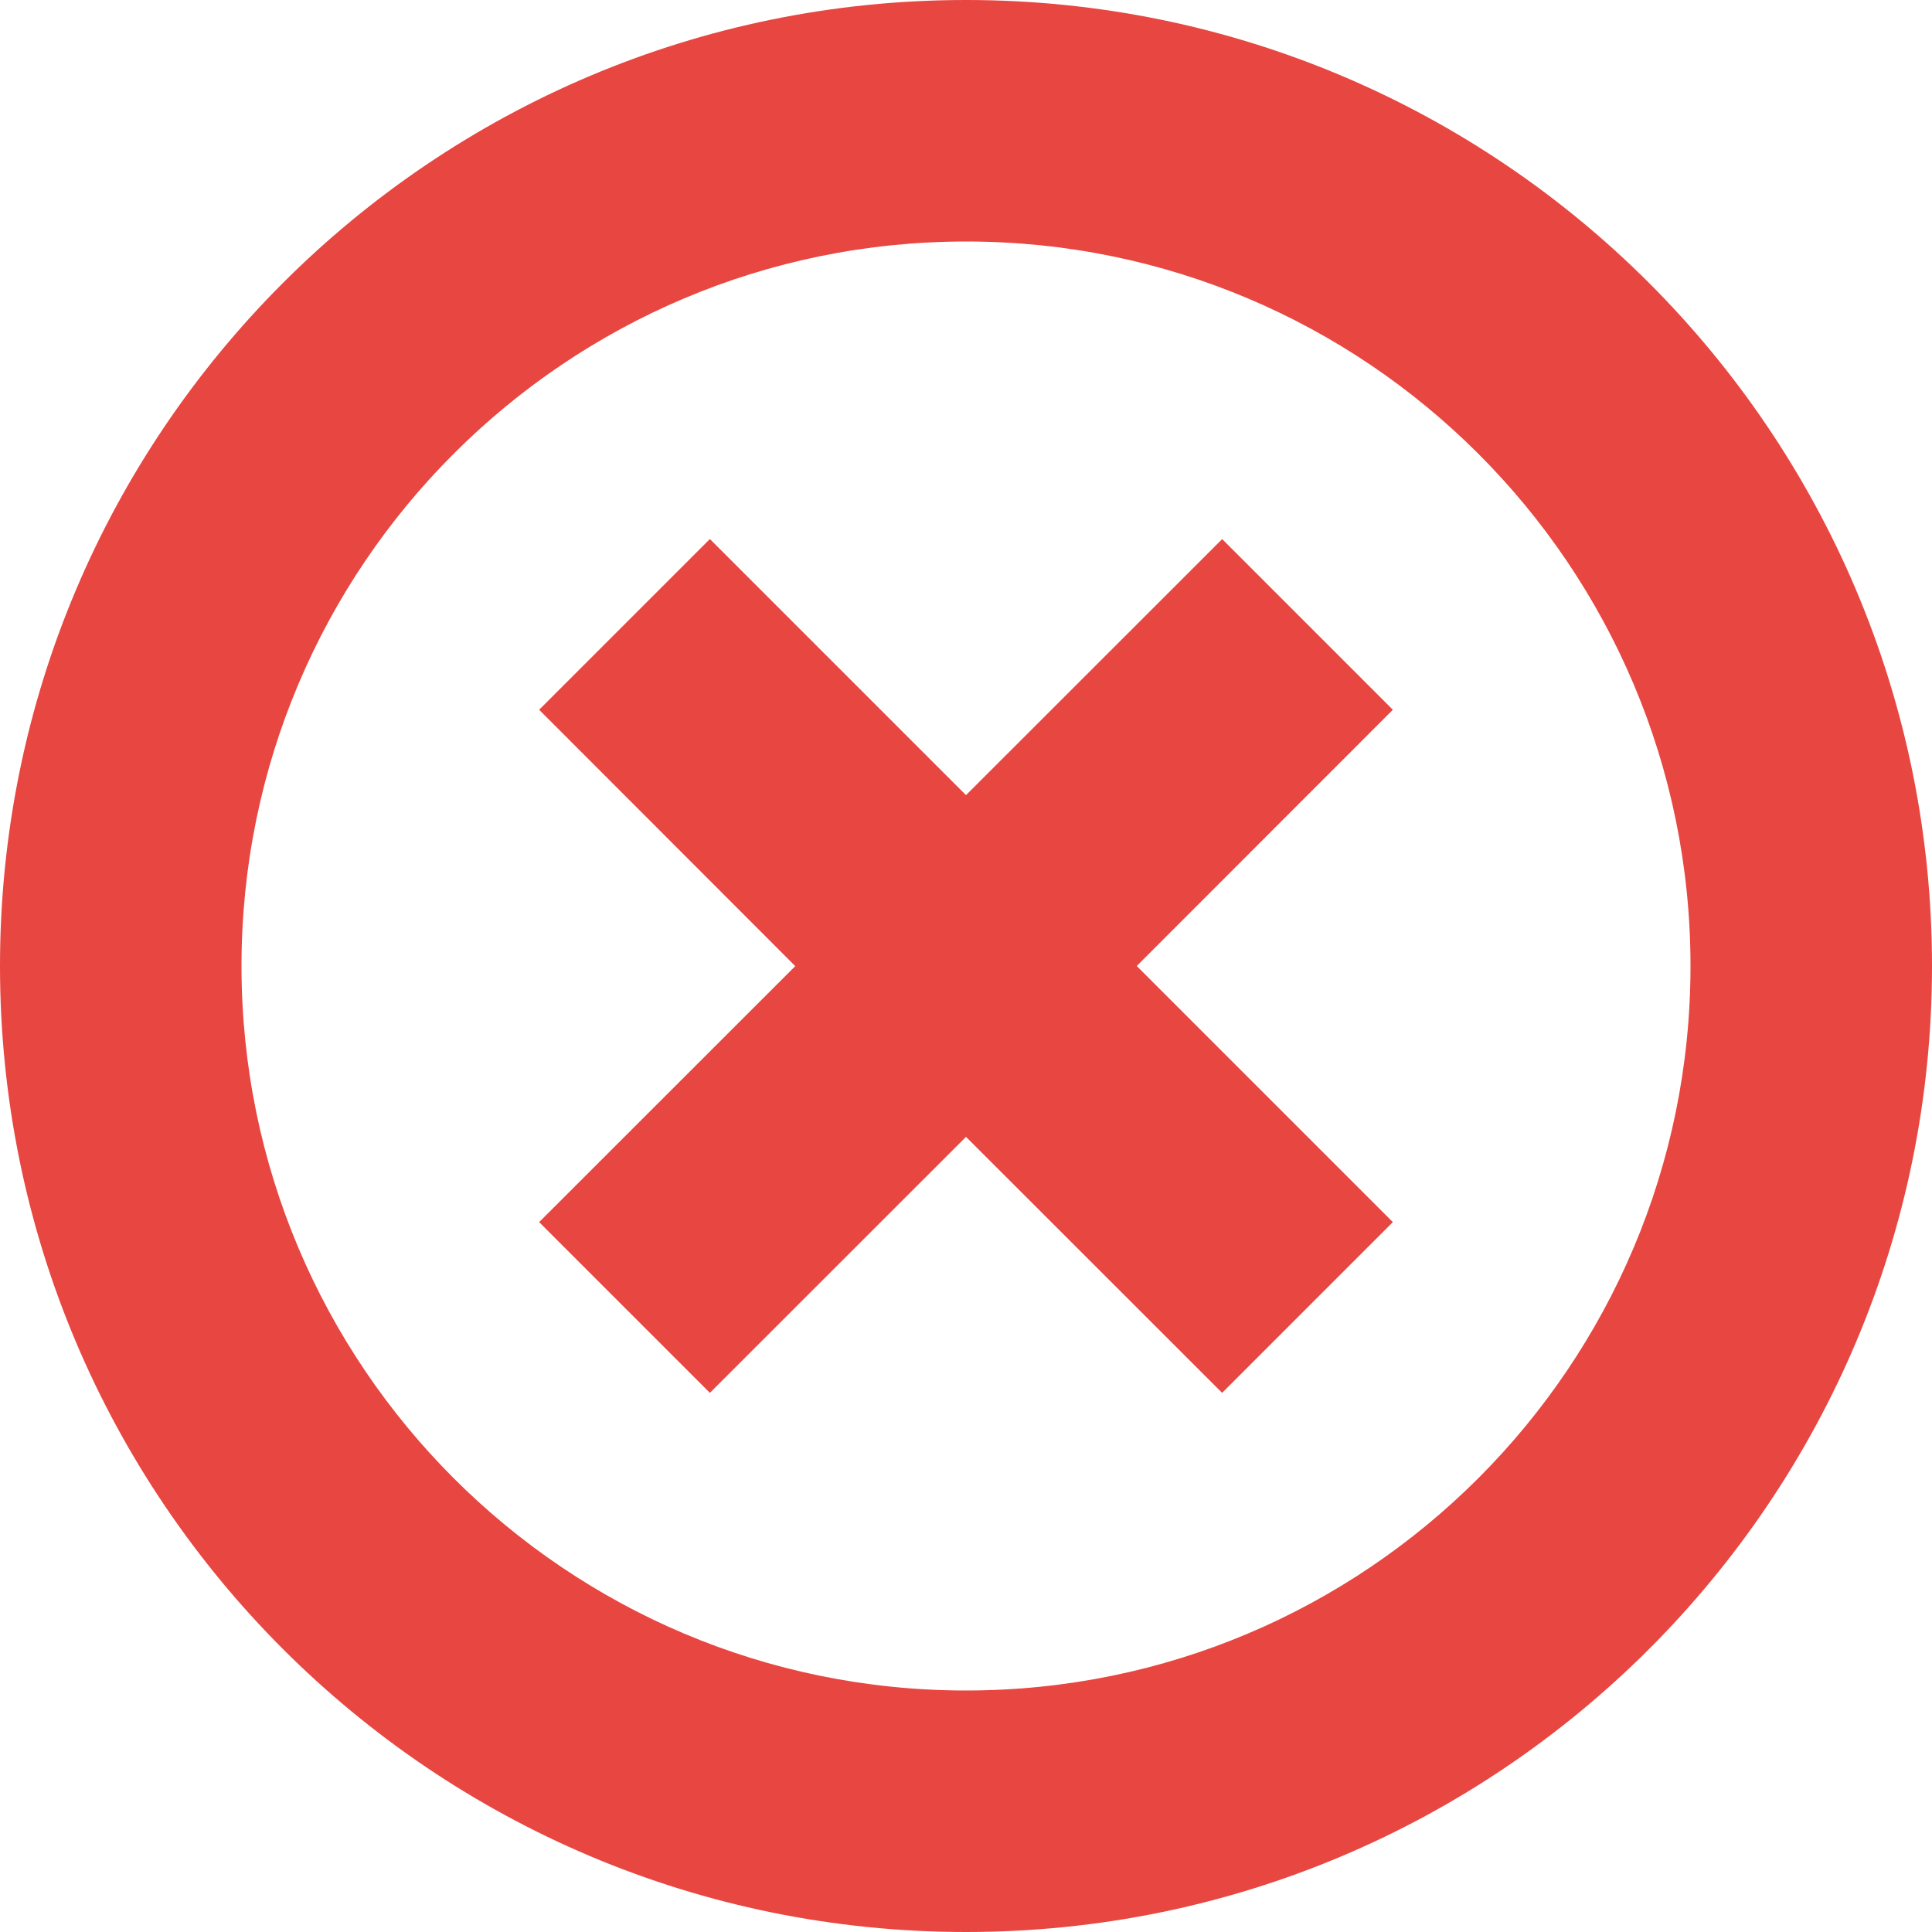 <svg xmlns="http://www.w3.org/2000/svg" width="16" height="16" viewBox="0 0 16 16">
    <g fill="none" fill-rule="evenodd">
        <g fill="#E84640">
            <path d="M8 0c4.418 0 8 3.582 8 8s-3.582 8-8 8-8-3.582-8-8 3.582-8 8-8zm0 2C4.687 2 2 4.686 2 8c0 3.313 2.687 6 6 6s6-2.687 6-6c0-3.314-2.687-6-6-6zm2.121 2.464l1.414 1.414L9.414 8l2.121 2.121-1.414 1.414L8 9.415l-2.121 2.12-1.414-1.414 2.121-2.12-2.121-2.123 1.414-1.414L8 6.585l2.121-2.12z" transform="translate(0 -2) translate(0 2)"/>
        </g>
    </g>
</svg>
